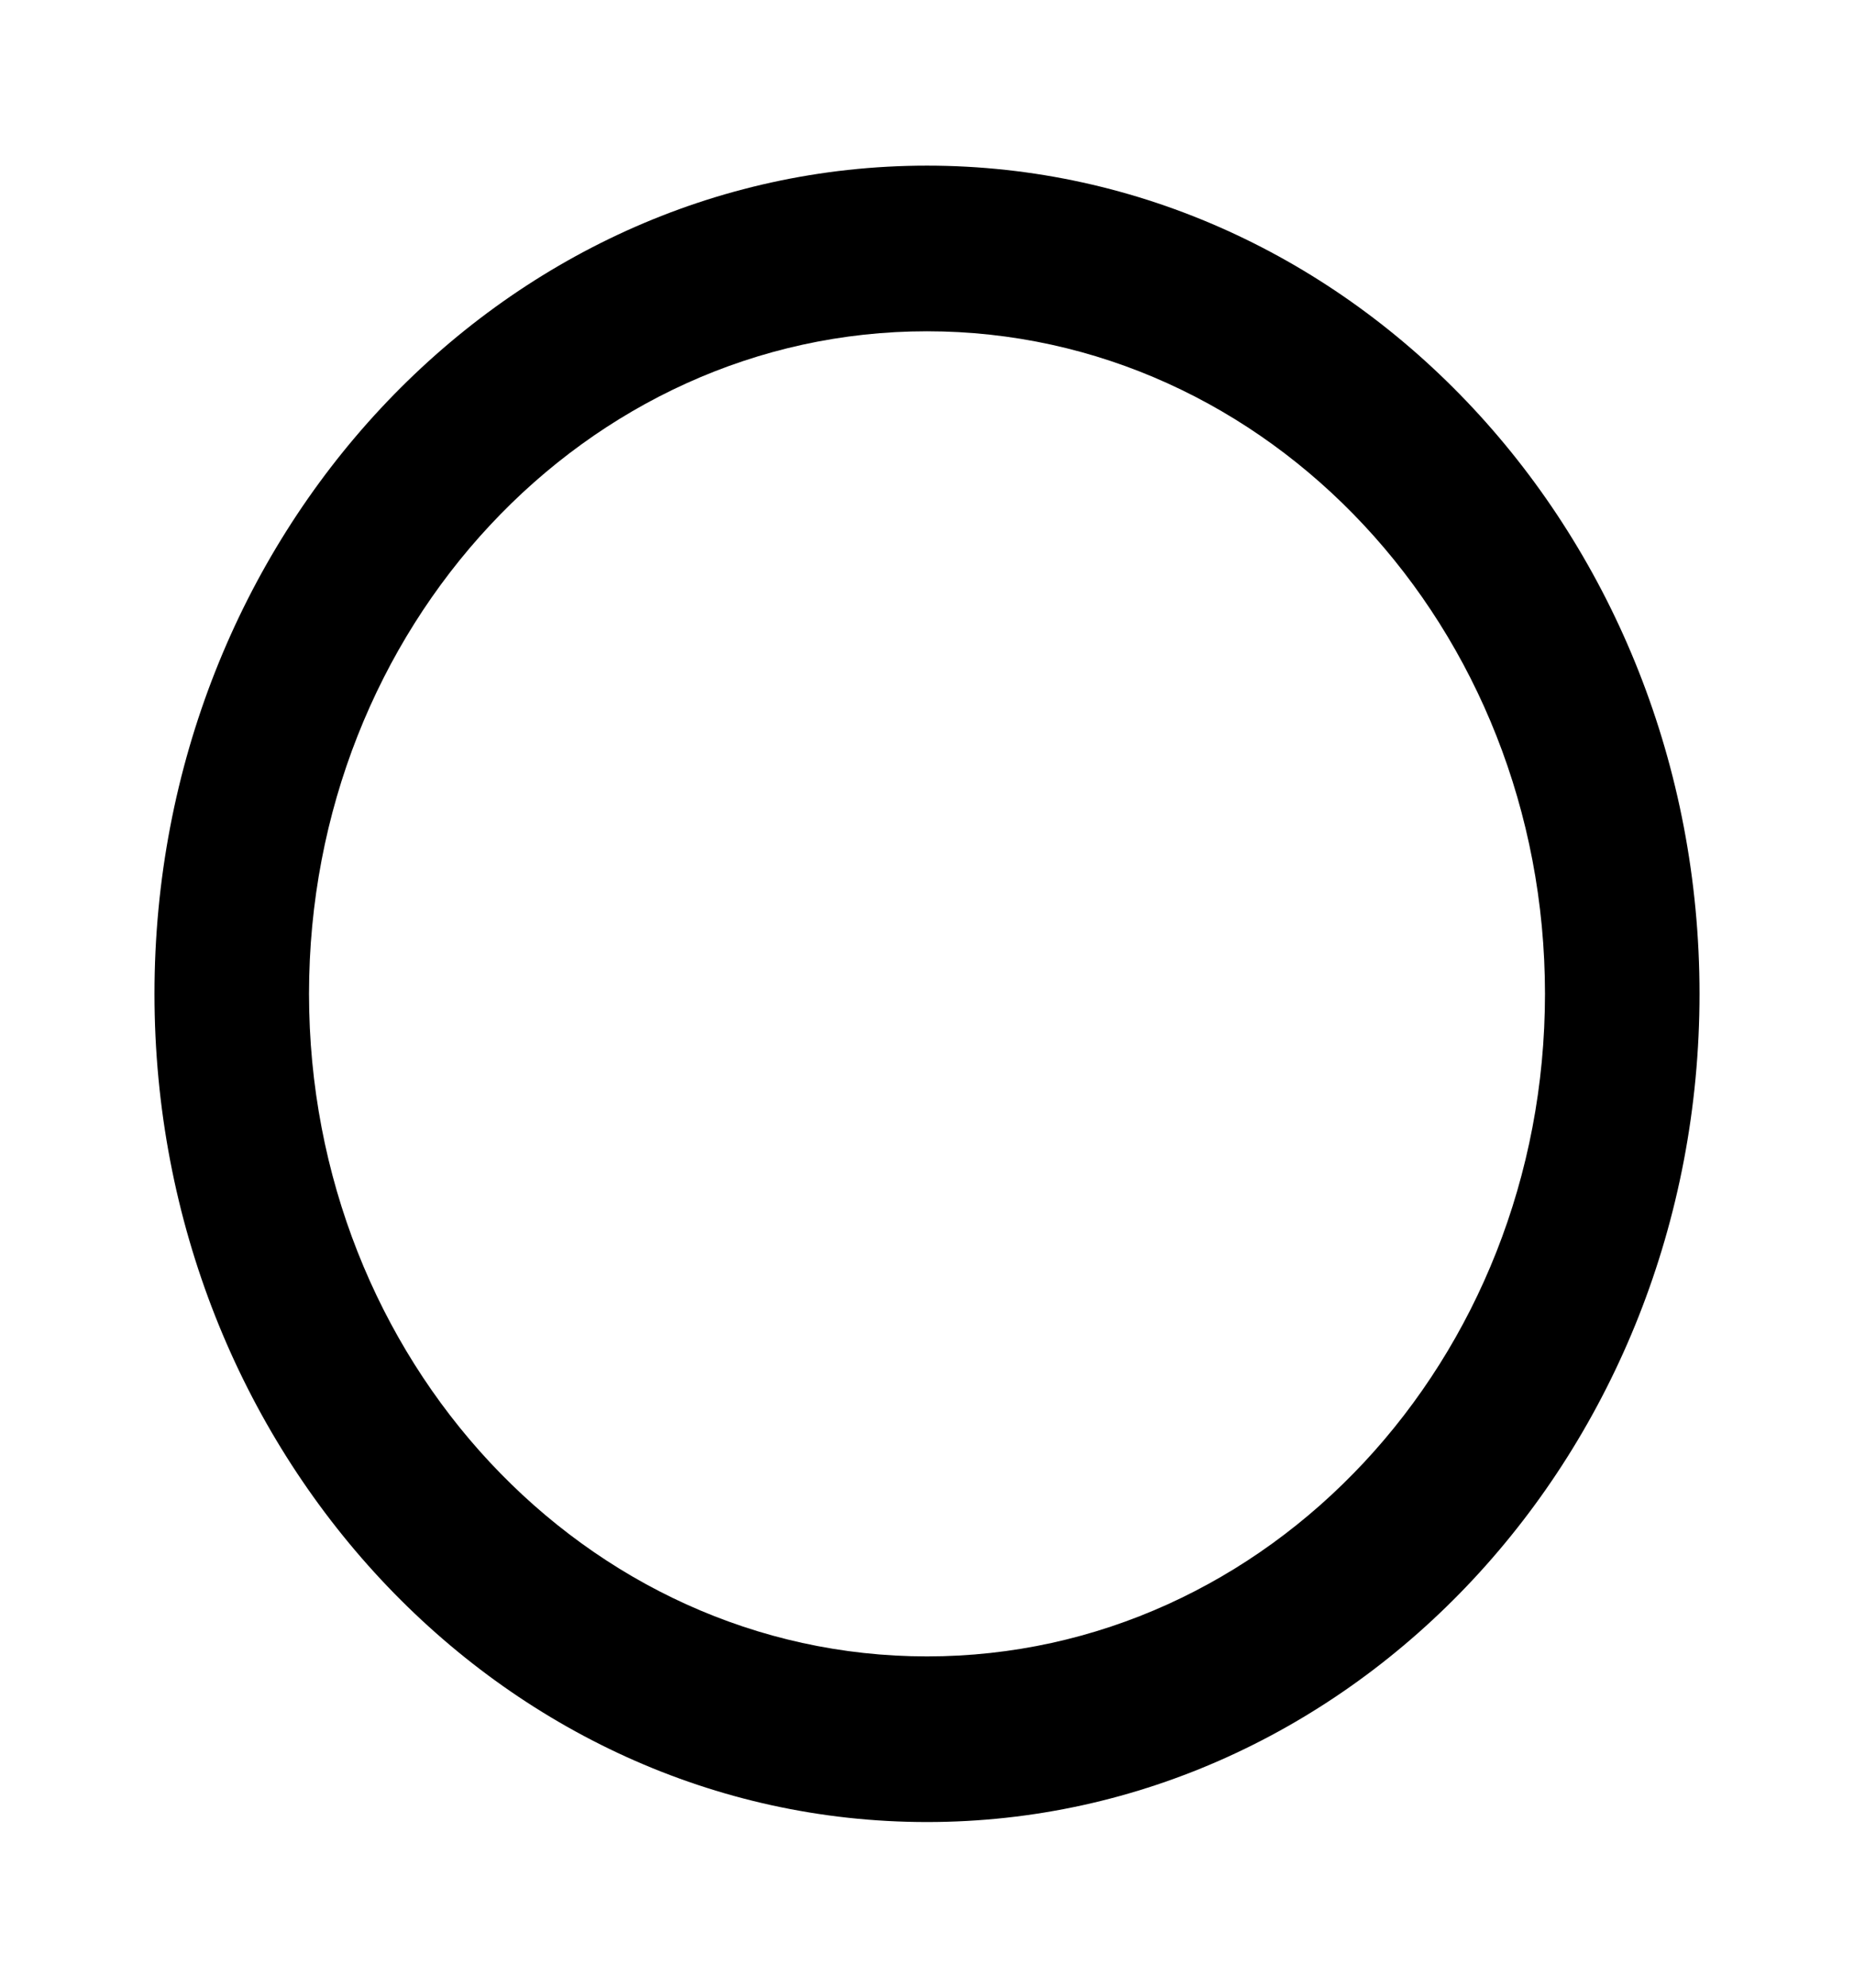 <svg width="28" height="30" viewBox="0 0 28 30" fill="none" xmlns="http://www.w3.org/2000/svg">
<path d="M14 2.5C7.56 2.5 2.333 8.1 2.333 15C2.333 21.9 7.56 27.5 14 27.5C20.44 27.5 25.667 21.9 25.667 15C25.667 8.1 20.44 2.5 14 2.5ZM14 25C8.843 25 4.667 20.525 4.667 15C4.667 9.475 8.843 5 14 5C19.157 5 23.333 9.475 23.333 15C23.333 20.525 19.157 25 14 25Z" fill="black"/>
</svg>
